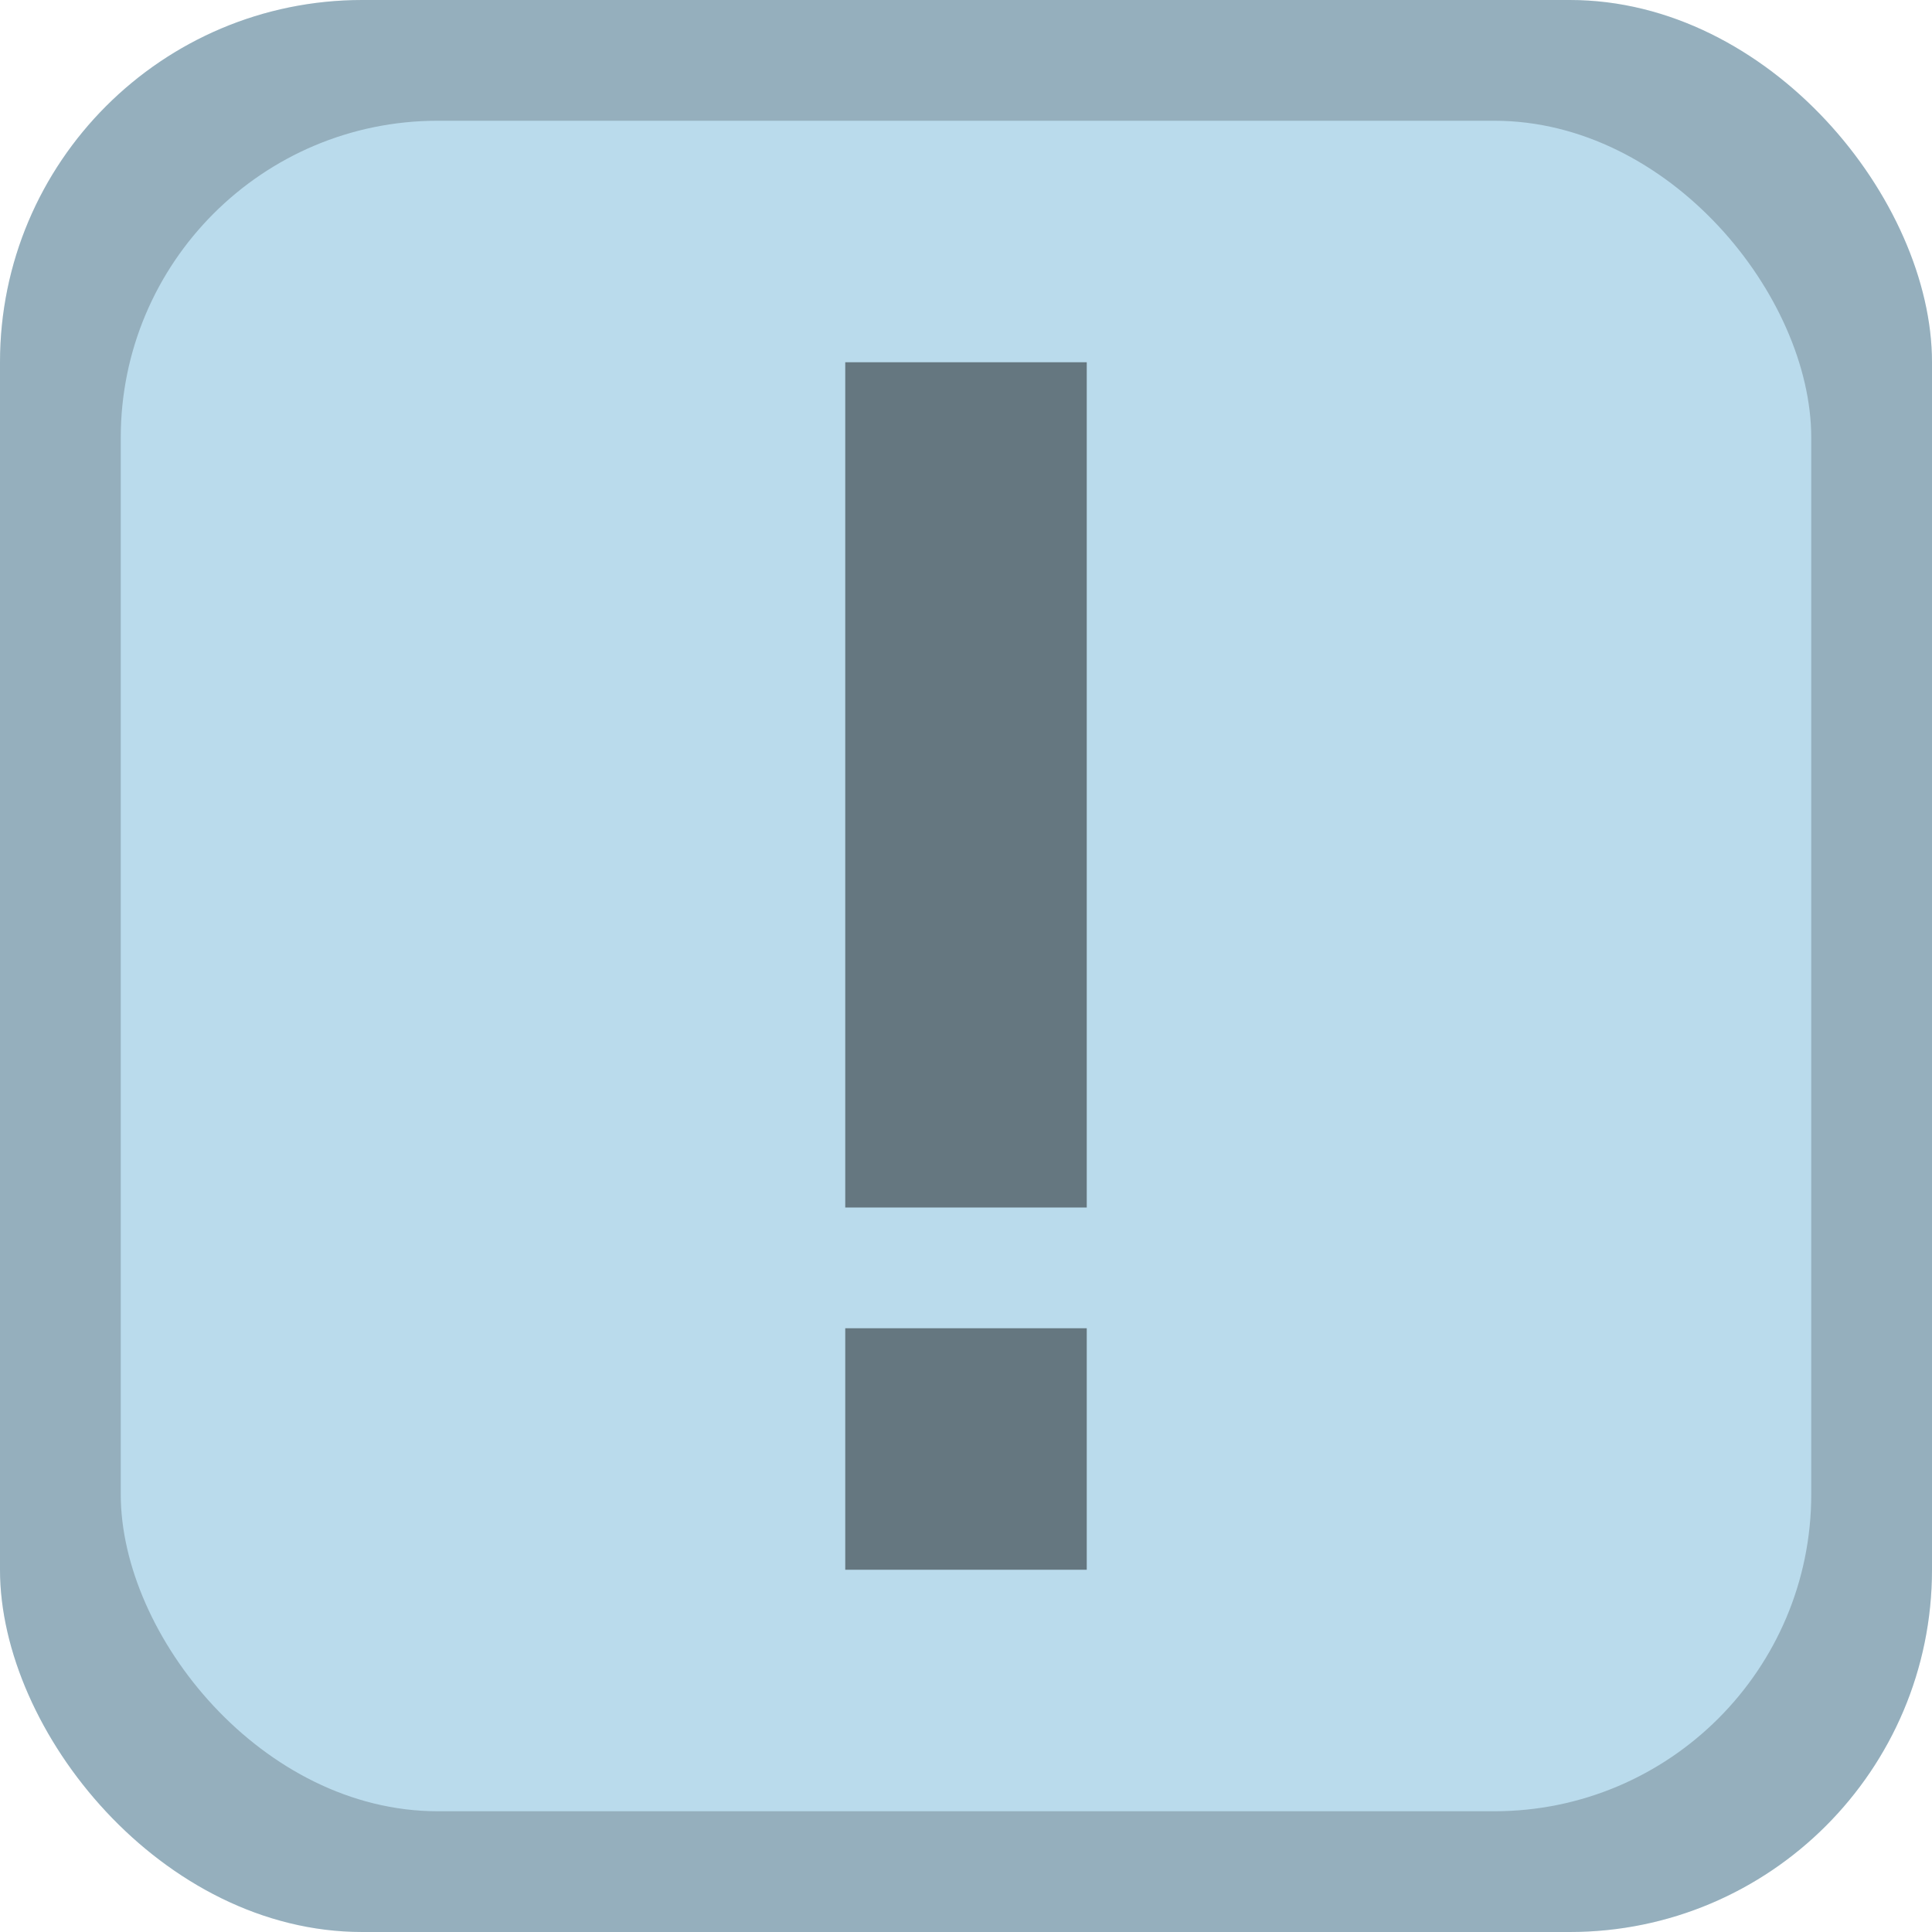 <svg xmlns="http://www.w3.org/2000/svg" width="16" height="16">
    <rect width="16" height="16" fill="#badbec" rx="3" ry="3"/>
    <rect width="16" height="16" opacity=".2" rx="3" ry="3"/>
    <rect width="14" height="14" x="1" y="1" fill="#badbec" rx="2.625" ry="2.625"/>
    <path fill-opacity=".46" d="M7 3h2v7H7zm0 8h2v2H7z"/>
</svg>
